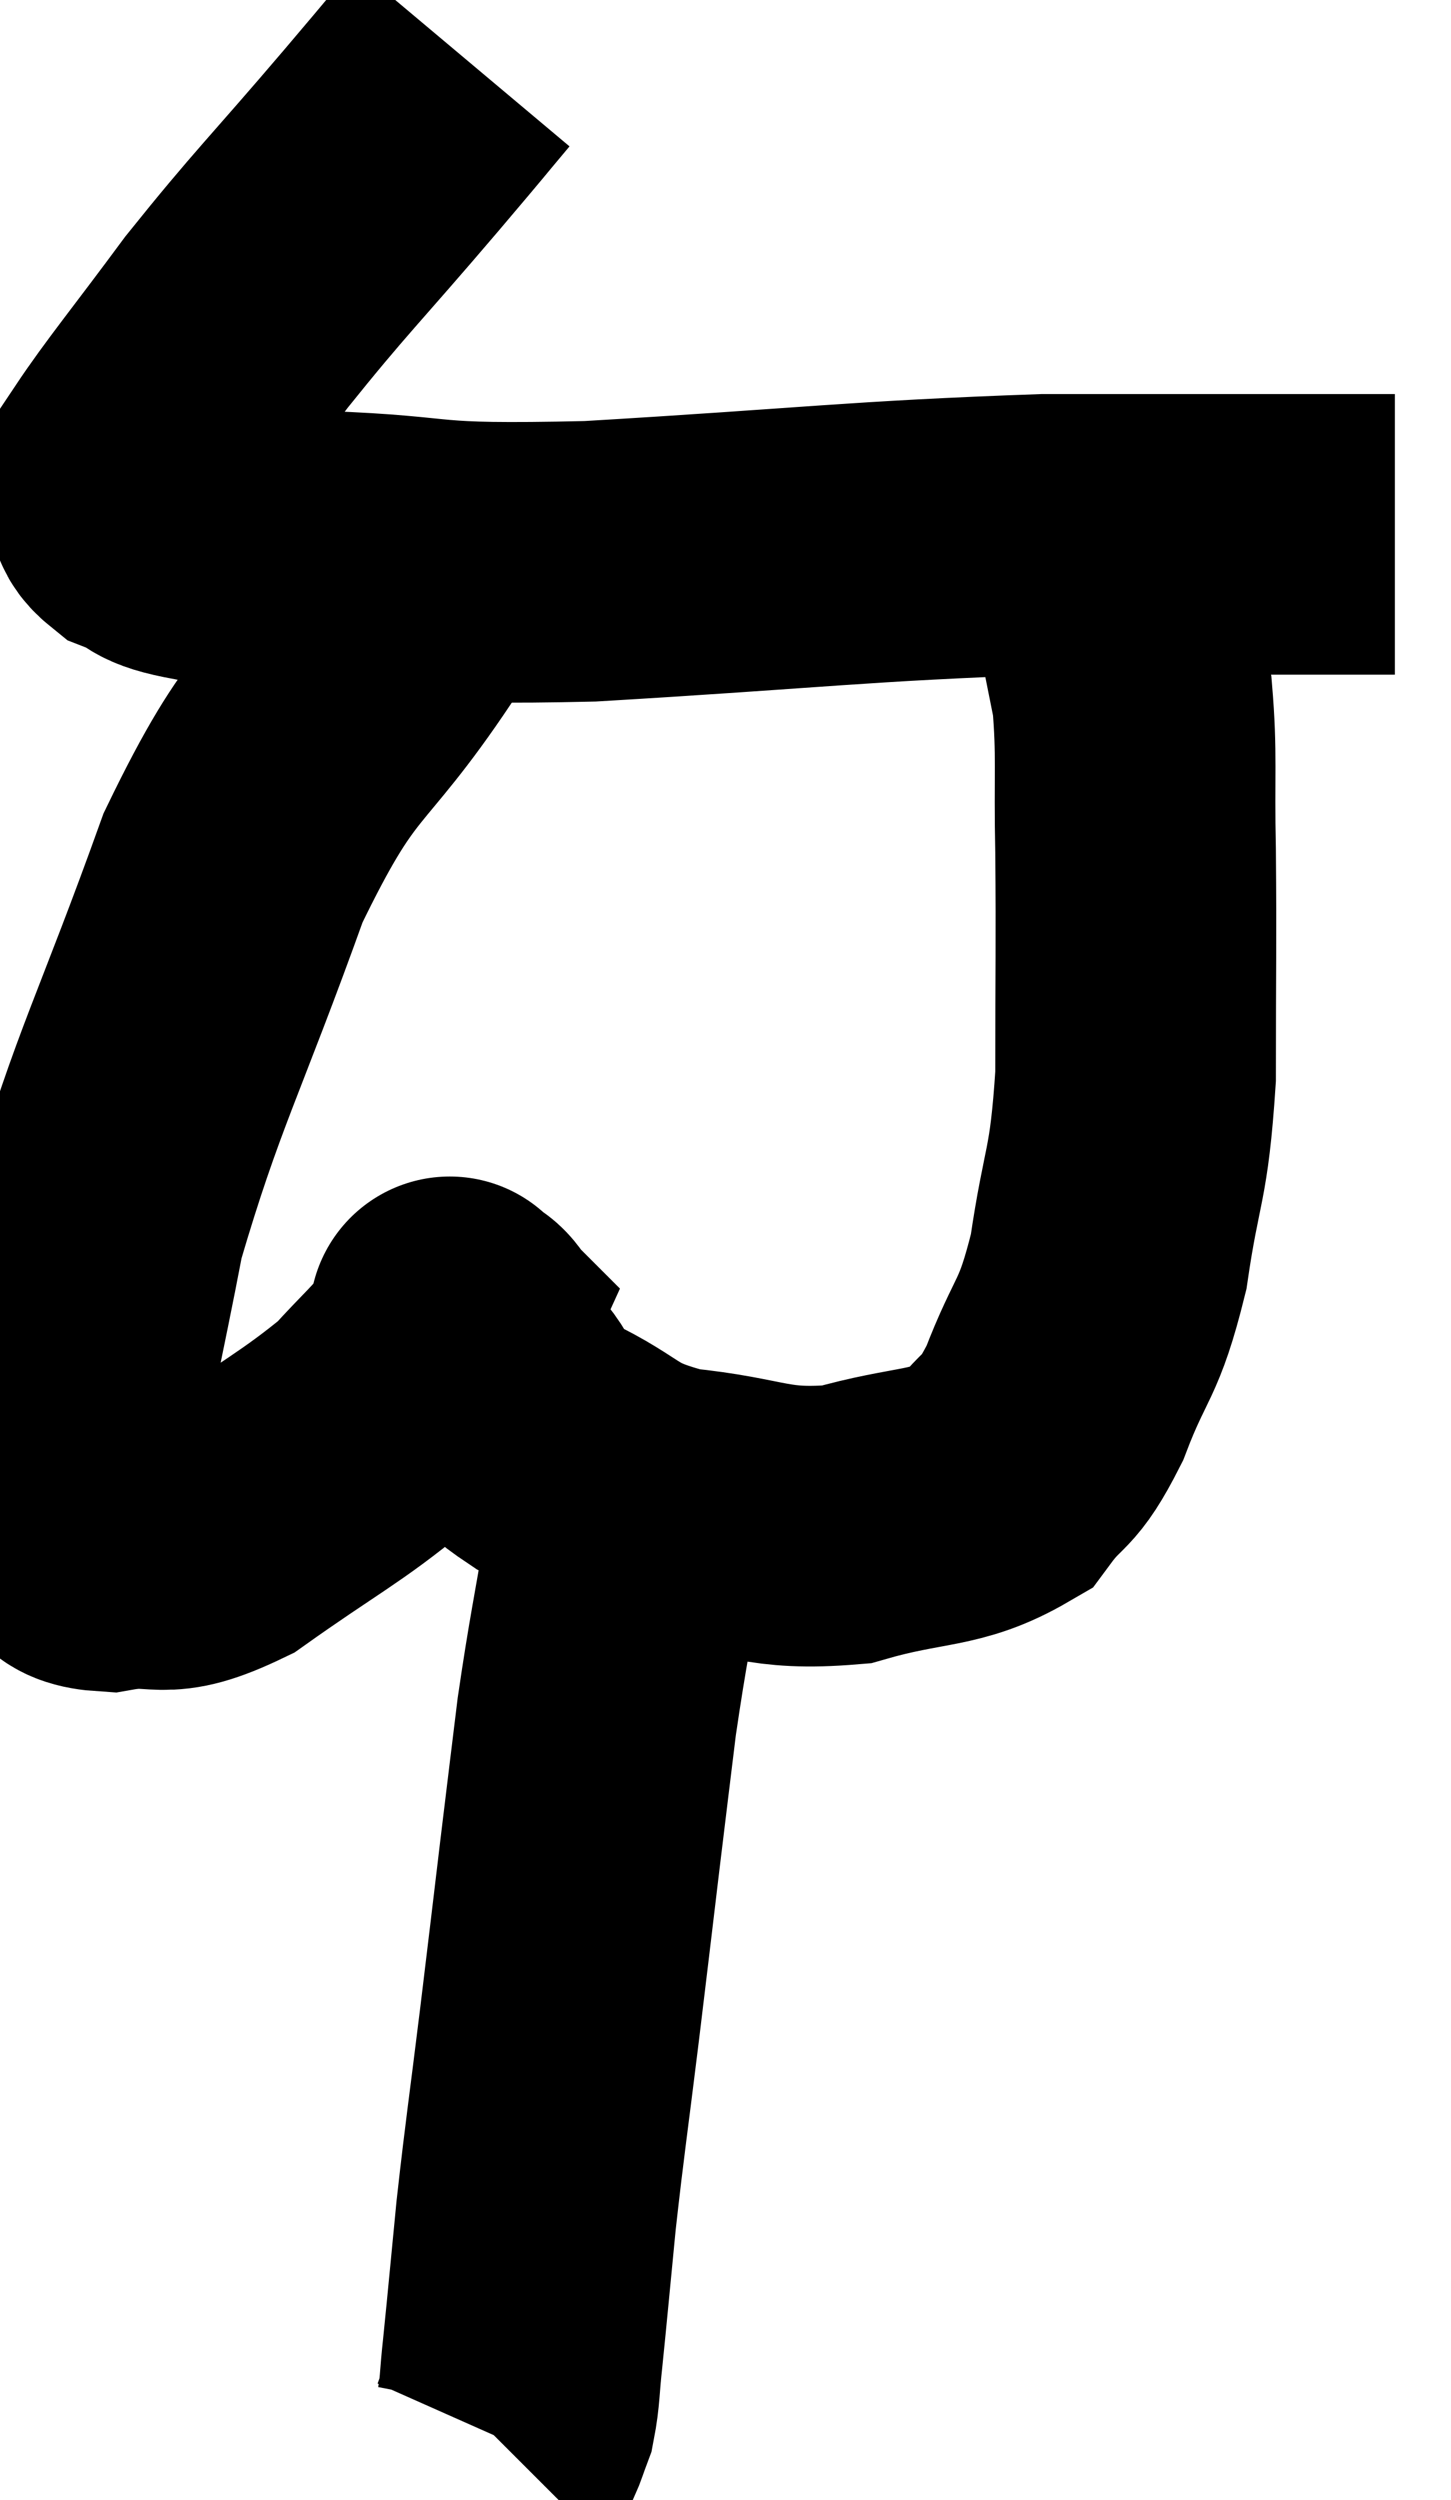 <svg xmlns="http://www.w3.org/2000/svg" viewBox="8.387 3.02 25.853 44.54" width="25.853" height="44.54"><path d="M 16.62 4.02 C 15.99 4.77, 16.365 4.335, 15.36 5.52 C 13.98 7.14, 13.755 7.32, 12.6 8.76 C 11.67 10.02, 11.22 10.56, 10.74 11.28 C 10.71 11.46, 10.65 11.4, 10.68 11.64 C 10.77 11.94, 10.545 11.985, 10.86 12.24 C 11.4 12.45, 11.13 12.51, 11.94 12.66 C 13.02 12.75, 12.36 12.75, 14.1 12.84 C 16.5 12.93, 15.675 13.095, 18.9 13.02 C 22.95 12.78, 23.625 12.66, 27 12.54 C 29.7 12.54, 30.84 12.54, 32.4 12.54 C 32.82 12.54, 33.03 12.54, 33.24 12.54 L 33.24 12.54" fill="none" stroke="black" stroke-width="5"></path><path d="M 16.2 12.84 C 15.81 13.5, 16.335 12.75, 15.42 14.16 C 13.98 16.32, 13.83 15.81, 12.54 18.48 C 11.4 21.66, 11.025 22.23, 10.26 24.84 C 9.87 26.88, 9.675 27.6, 9.48 28.92 C 9.48 29.52, 9.27 29.685, 9.48 30.12 C 9.9 30.39, 9.6 30.615, 10.32 30.66 C 11.34 30.48, 11.175 30.87, 12.36 30.3 C 13.71 29.34, 14.115 29.16, 15.06 28.38 C 15.6 27.78, 15.795 27.645, 16.14 27.18 C 16.29 26.85, 16.365 26.685, 16.44 26.52 C 16.44 26.52, 16.35 26.43, 16.44 26.52 C 16.62 26.7, 16.62 26.58, 16.8 26.88 C 16.98 27.3, 16.83 27.24, 17.16 27.72 C 17.64 28.26, 17.31 28.26, 18.12 28.8 C 19.26 29.34, 19.065 29.535, 20.4 29.88 C 21.93 30.03, 22.02 30.3, 23.46 30.18 C 24.81 29.79, 25.23 29.94, 26.16 29.4 C 26.67 28.71, 26.685 28.995, 27.18 28.02 C 27.66 26.76, 27.78 26.955, 28.14 25.5 C 28.38 23.85, 28.5 24.03, 28.62 22.2 C 28.62 20.19, 28.635 19.875, 28.62 18.18 C 28.59 16.8, 28.65 16.485, 28.56 15.42 C 28.41 14.67, 28.335 14.295, 28.26 13.92 C 28.26 13.92, 28.26 13.92, 28.26 13.92 C 28.26 13.92, 28.29 13.965, 28.26 13.92 C 28.2 13.83, 28.17 13.785, 28.14 13.74 L 28.14 13.74" fill="none" stroke="black" stroke-width="5"></path><path d="M 19.44 29.16 C 19.5 29.76, 19.665 29.25, 19.56 30.36 C 19.29 31.98, 19.23 32.175, 19.02 33.6 C 18.87 34.83, 18.885 34.695, 18.72 36.06 C 18.54 37.56, 18.555 37.455, 18.36 39.06 C 18.15 40.77, 18.105 41.01, 17.94 42.48 C 17.82 43.71, 17.79 44.055, 17.7 44.94 C 17.64 45.48, 17.655 45.63, 17.58 46.02 C 17.49 46.26, 17.46 46.365, 17.4 46.5 L 17.34 46.56" fill="none" stroke="black" stroke-width="5"></path></svg>